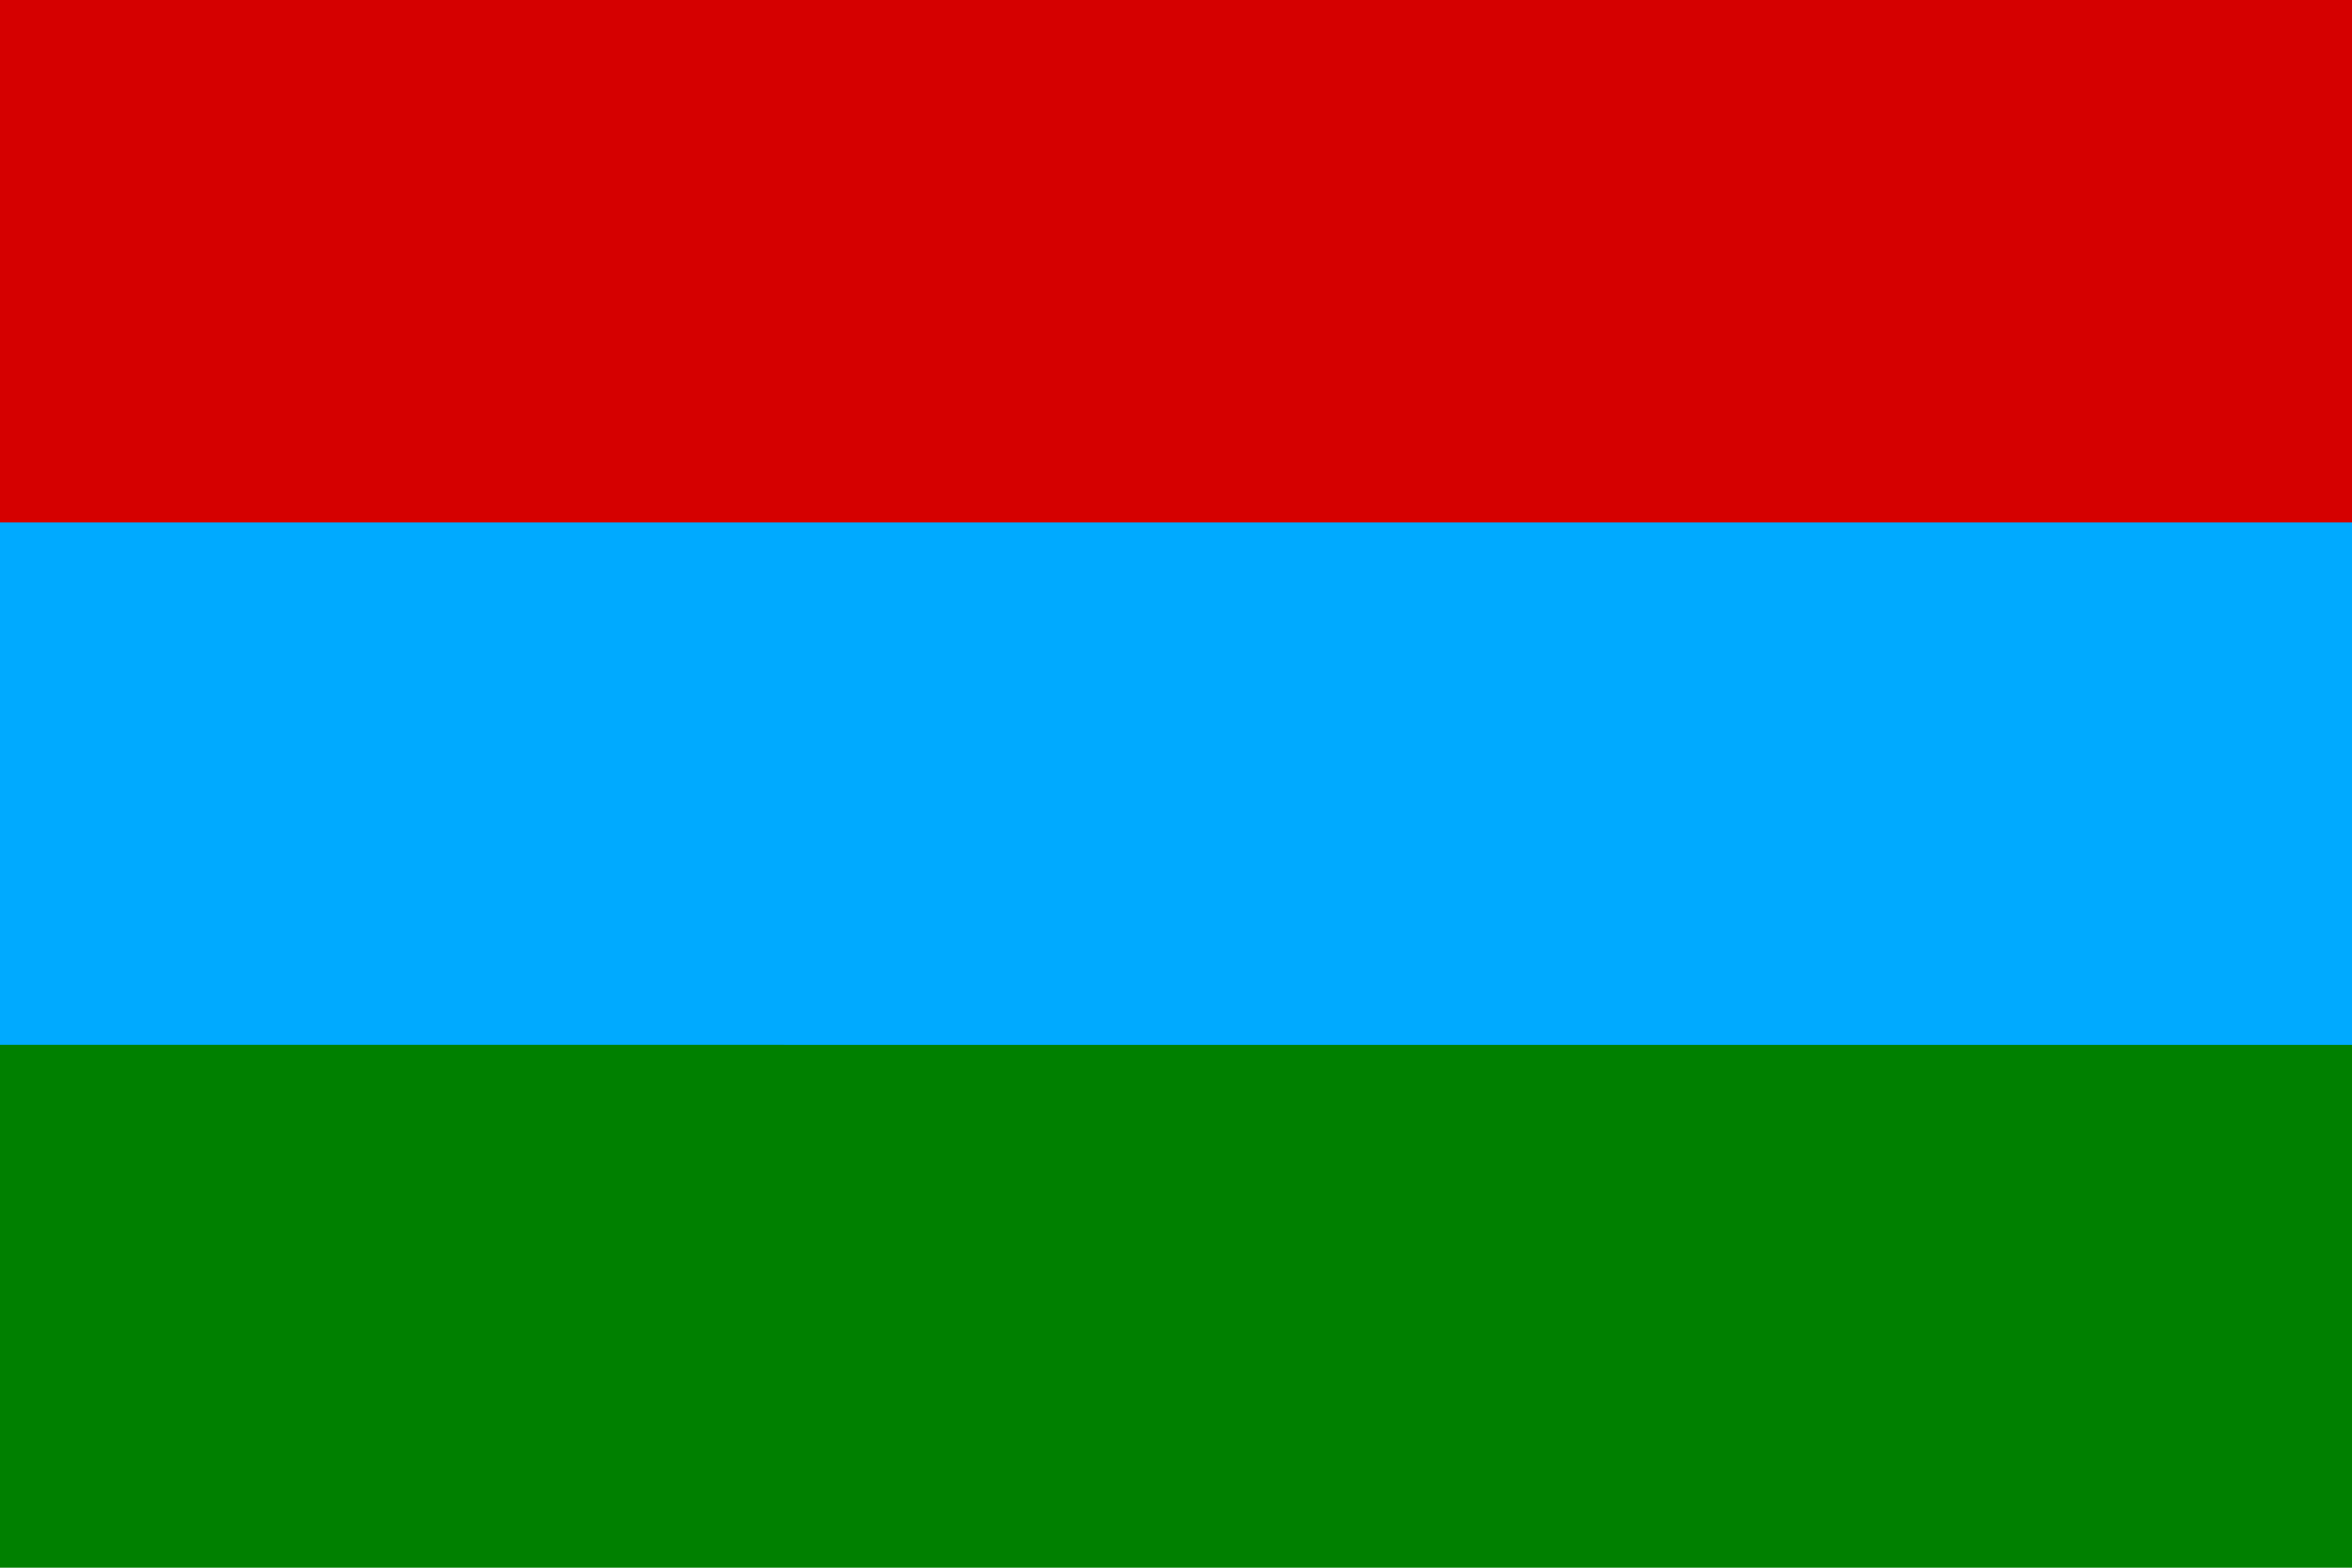 <svg xmlns="http://www.w3.org/2000/svg" height="400" width="600"><path fill="#d50000" d="M0 0h600v200H0z"/><path fill="green" d="M0 200h600v200H0z"/><path fill="#0af" d="M0 133.3h600v133.3H0z"/></svg>